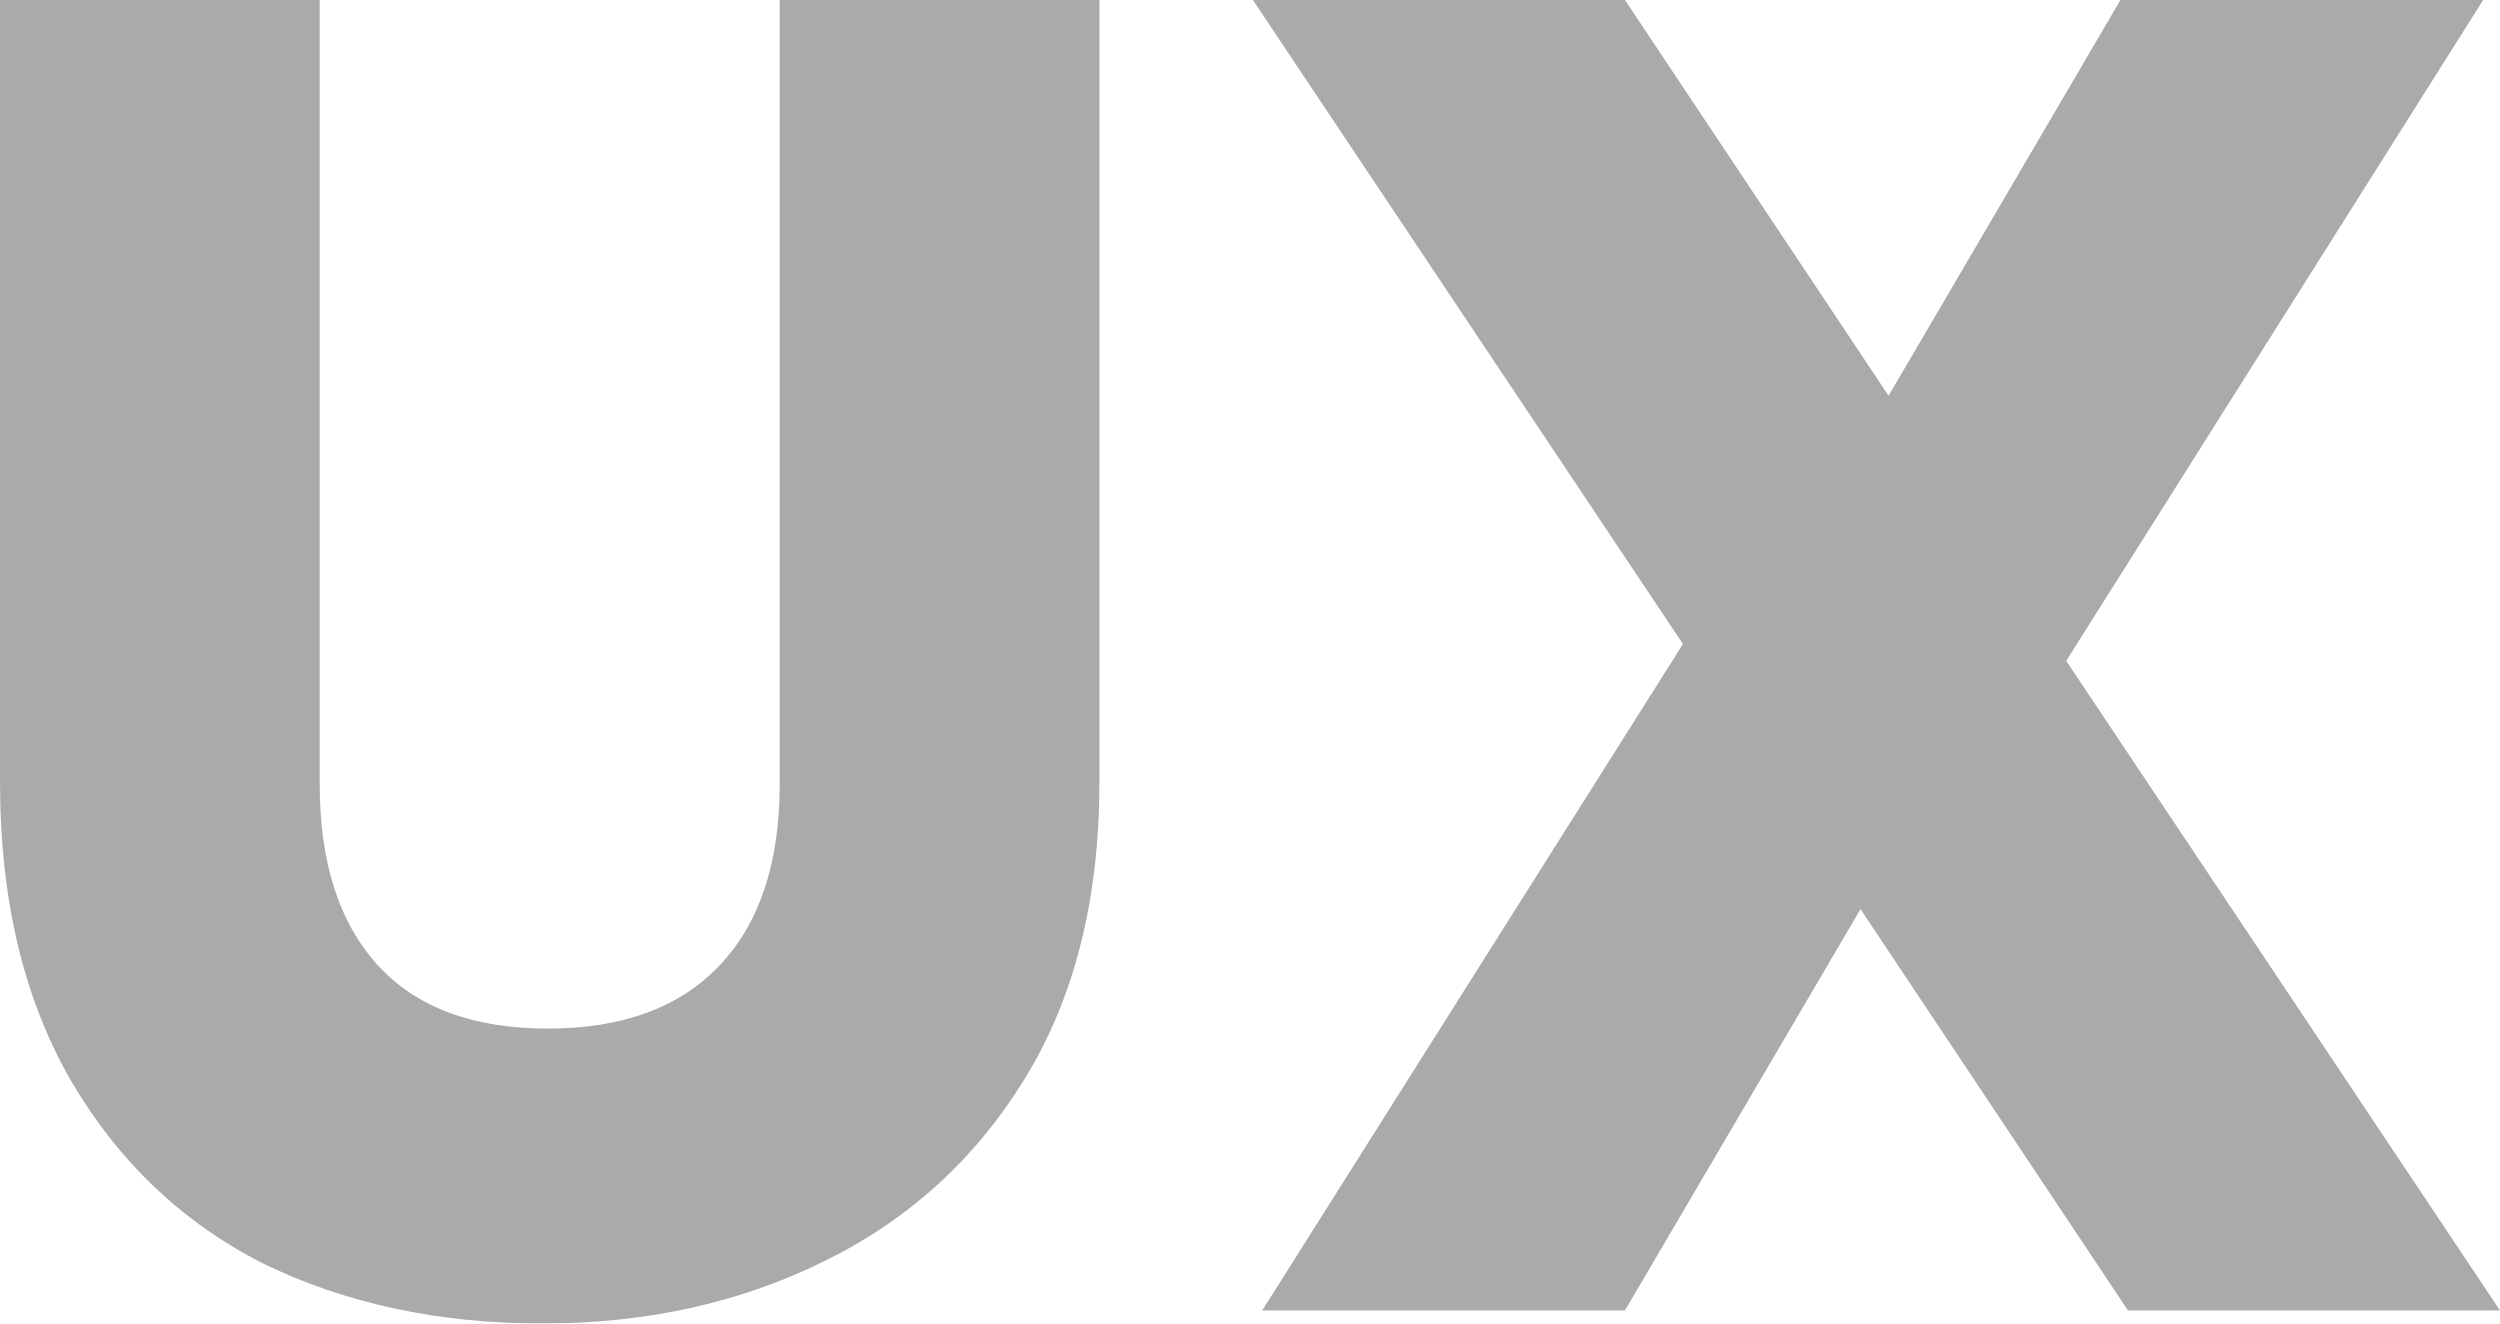 <svg width="51" height="27" viewBox="0 0 51 27" fill="none" xmlns="http://www.w3.org/2000/svg">
<g opacity="0.5">
<path d="M6.522 0V15.994C6.522 17.594 6.917 18.825 7.705 19.688C8.493 20.552 9.65 20.983 11.176 20.983C12.702 20.983 13.871 20.552 14.685 19.688C15.499 18.825 15.906 17.594 15.906 15.994V0H22.428V15.956C22.428 18.343 21.919 20.361 20.902 22.011C19.885 23.662 18.512 24.905 16.783 25.743C15.079 26.581 13.172 27 11.061 27C8.951 27 7.056 26.594 5.378 25.781C3.725 24.944 2.416 23.7 1.449 22.049C0.483 20.374 0 18.343 0 15.956V0H6.522Z" fill="#555555"/>
<path d="M43.41 26.733L37.955 18.546L33.149 26.733H25.749L34.332 13.138L25.559 0H33.149L38.527 8.073L43.257 0H50.657L42.151 13.481L51 26.733H43.41Z" fill="#555555"/>
</g>
</svg>
